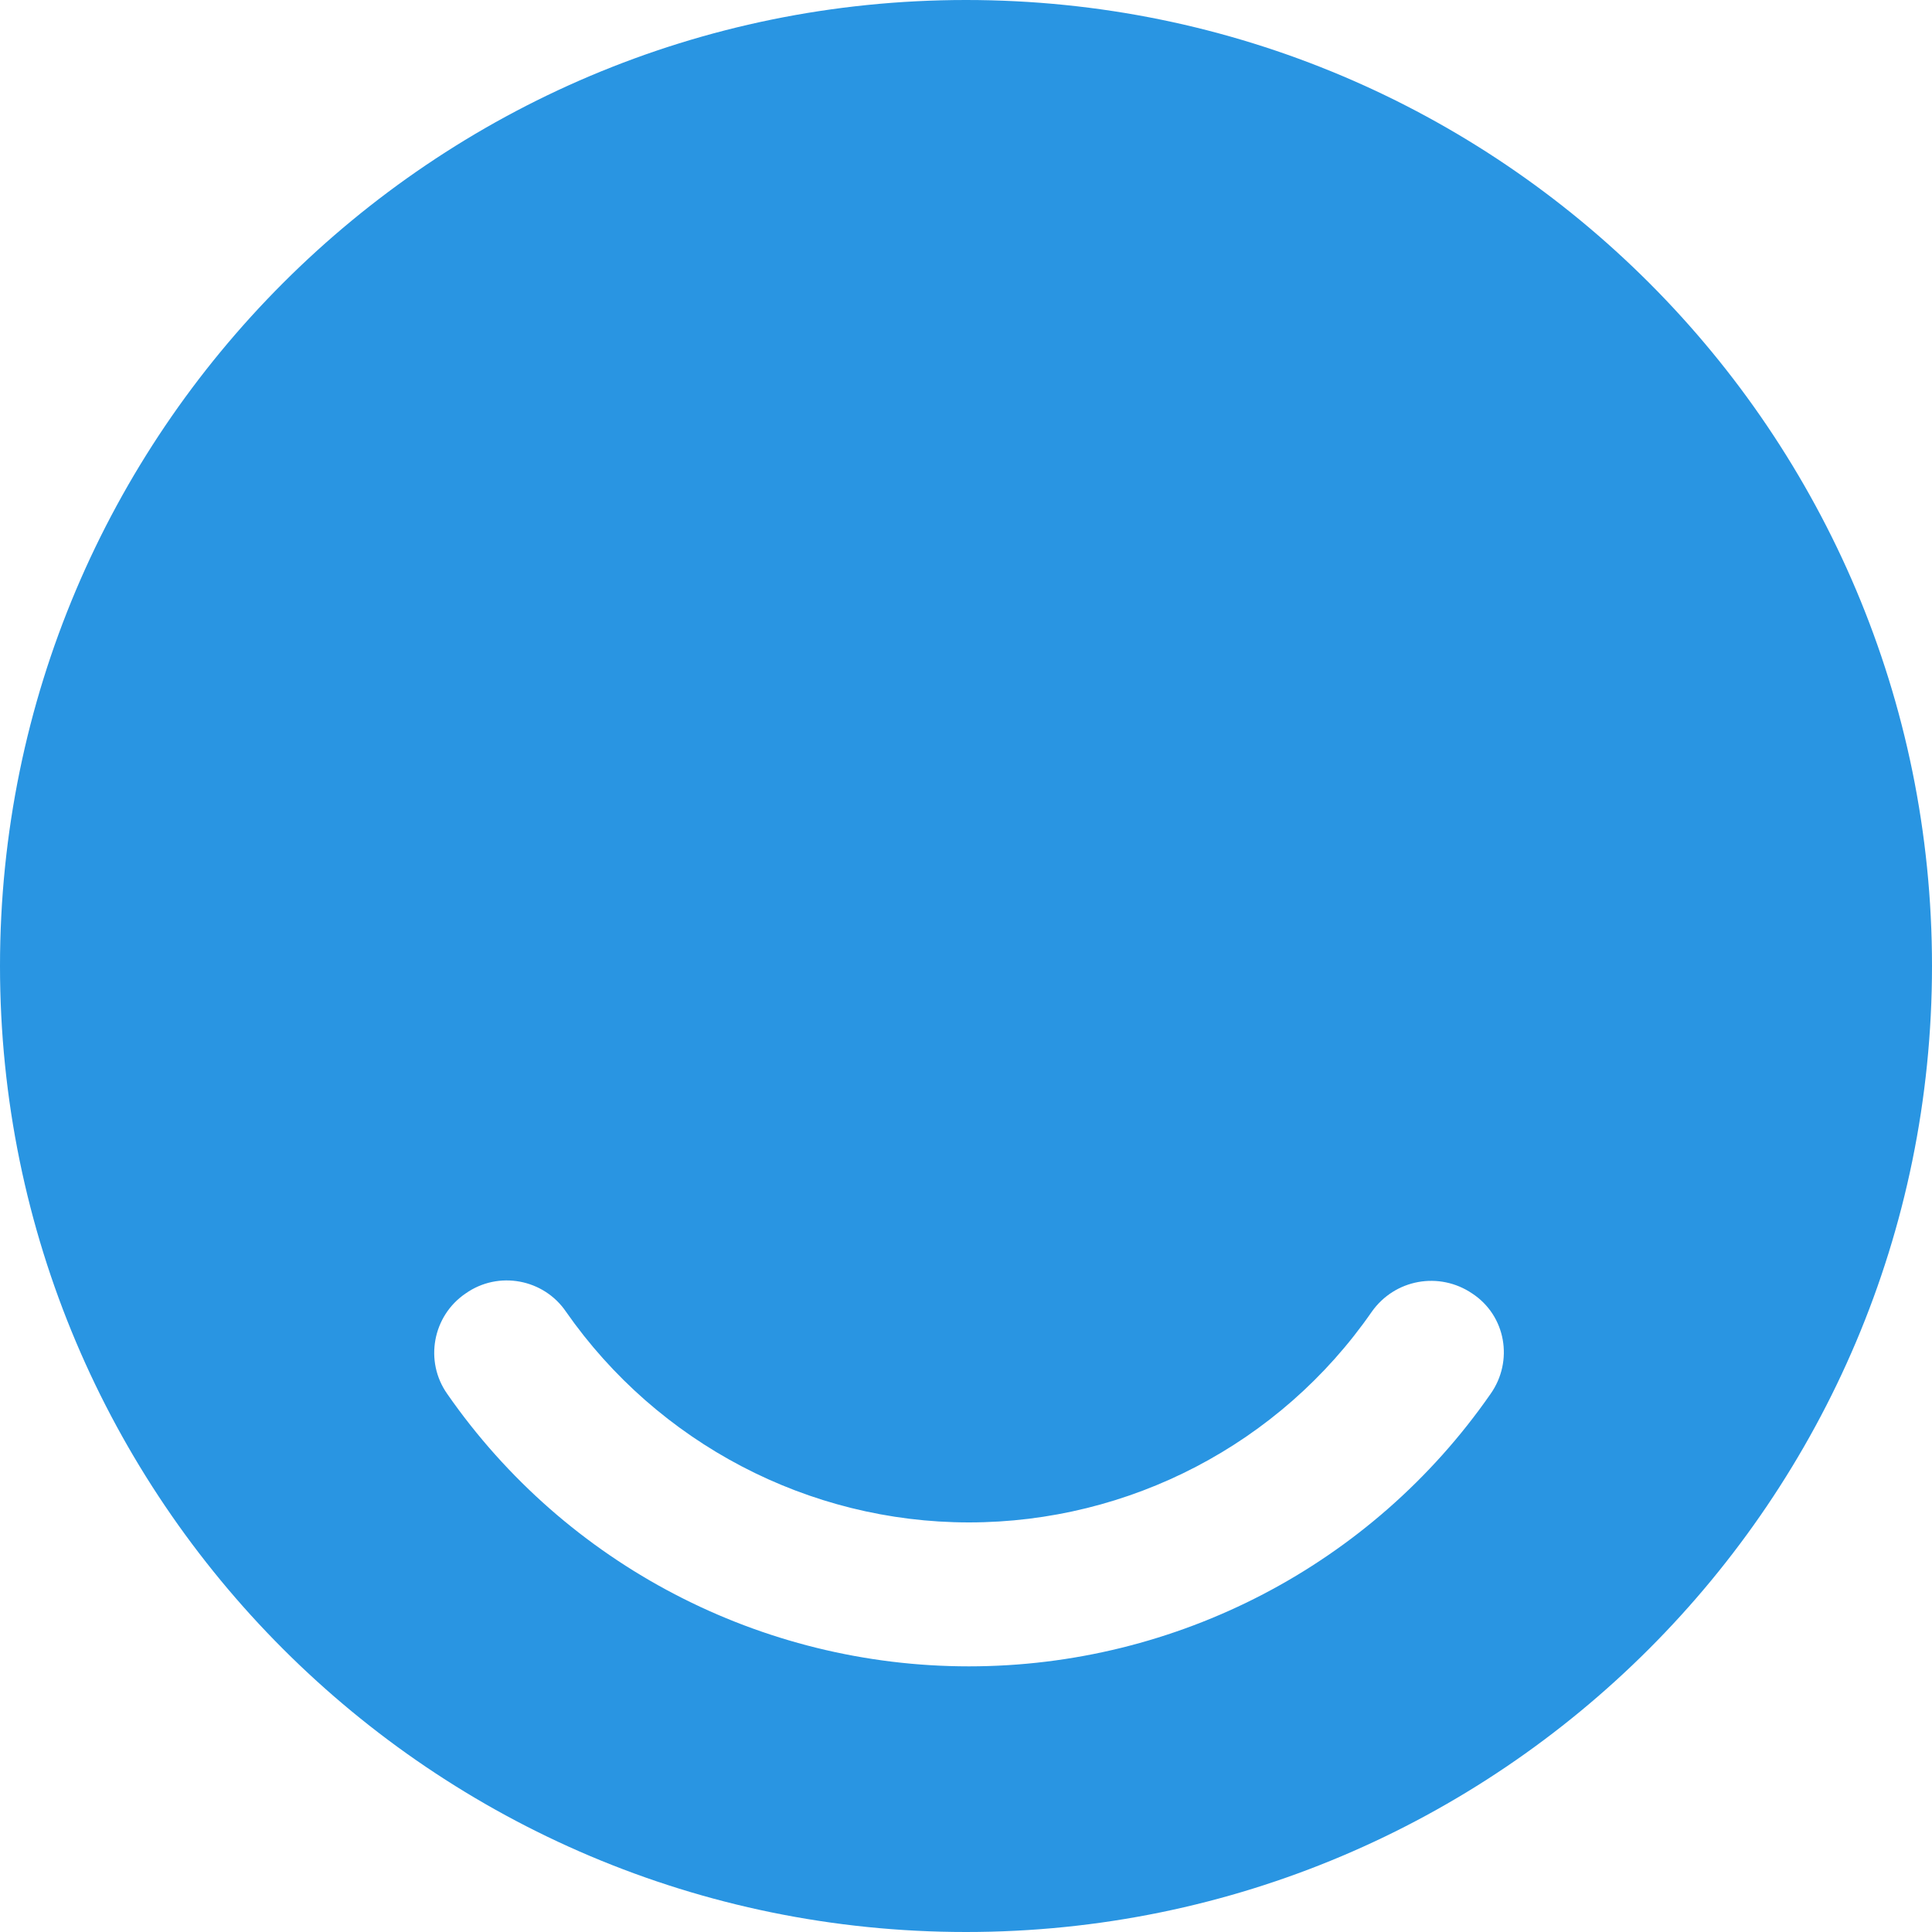 <svg width="16" height="16" viewBox="0 0 16 16" fill="none" xmlns="http://www.w3.org/2000/svg">
<path d="M8 0C3.584 0 0 3.584 0 8C0 12.416 3.584 16 8 16C12.416 16 16 12.416 16 8C16 3.584 12.424 0 8 0ZM12.344 11.544C11.36 12.96 9.744 13.8 8.024 13.8C6.304 13.8 4.688 12.96 3.704 11.544C3.512 11.272 3.584 10.896 3.856 10.712C4.128 10.52 4.504 10.592 4.688 10.864C5.448 11.952 6.696 12.608 8.024 12.608C9.352 12.608 10.6 11.96 11.36 10.864C11.552 10.592 11.92 10.528 12.192 10.712C12.472 10.896 12.536 11.272 12.344 11.544Z" fill="#2995E2"/>
</svg>
